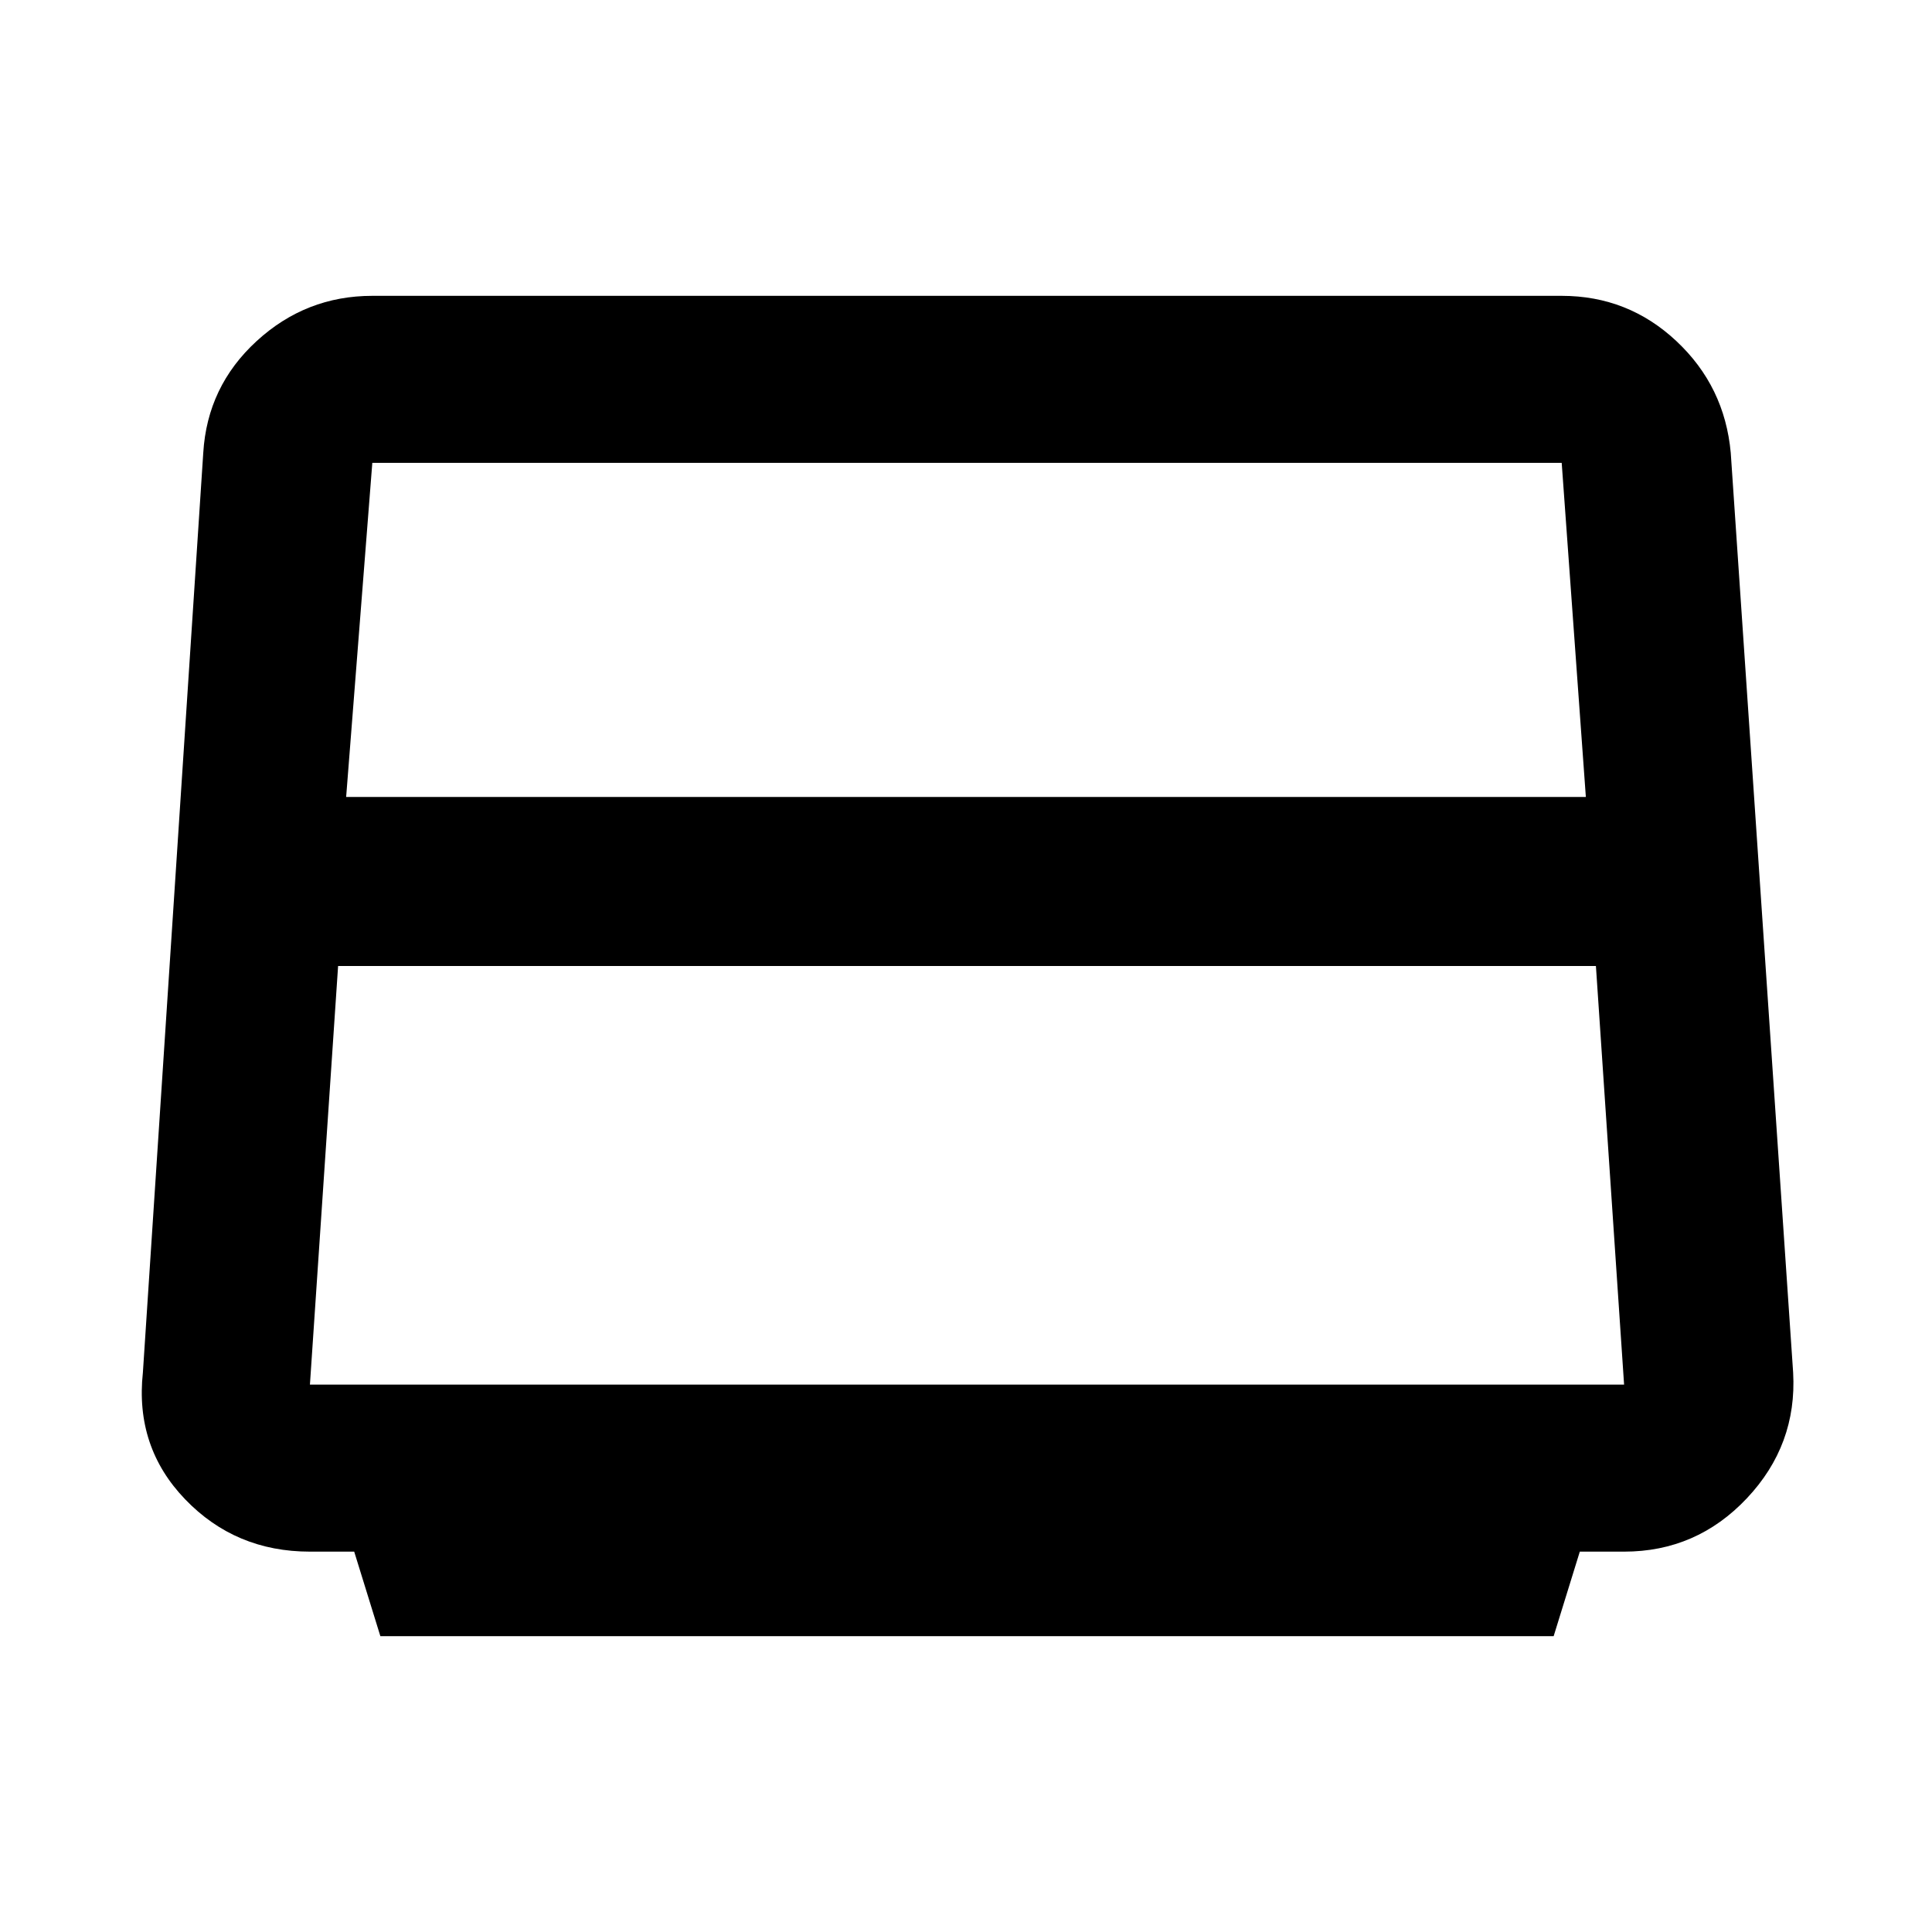<svg xmlns="http://www.w3.org/2000/svg" height="48" width="48"><path d="m9.45 40.65-.65-2.1H7.7q-1.85 0-3.1-1.3T3.55 34.1l1.5-22.85q.1-1.65 1.325-2.775Q7.6 7.35 9.25 7.35H38.8q1.65 0 2.85 1.125Q42.85 9.6 43 11.25l1.55 22.85q.1 1.8-1.15 3.125t-3.05 1.325h-1.1l-.65 2.1ZM8.6 19.8h30.8l-.6-8.3H9.25ZM8.4 24l-.7 10.4h32.65l-.7-10.4ZM24 22.9Z"/></svg>